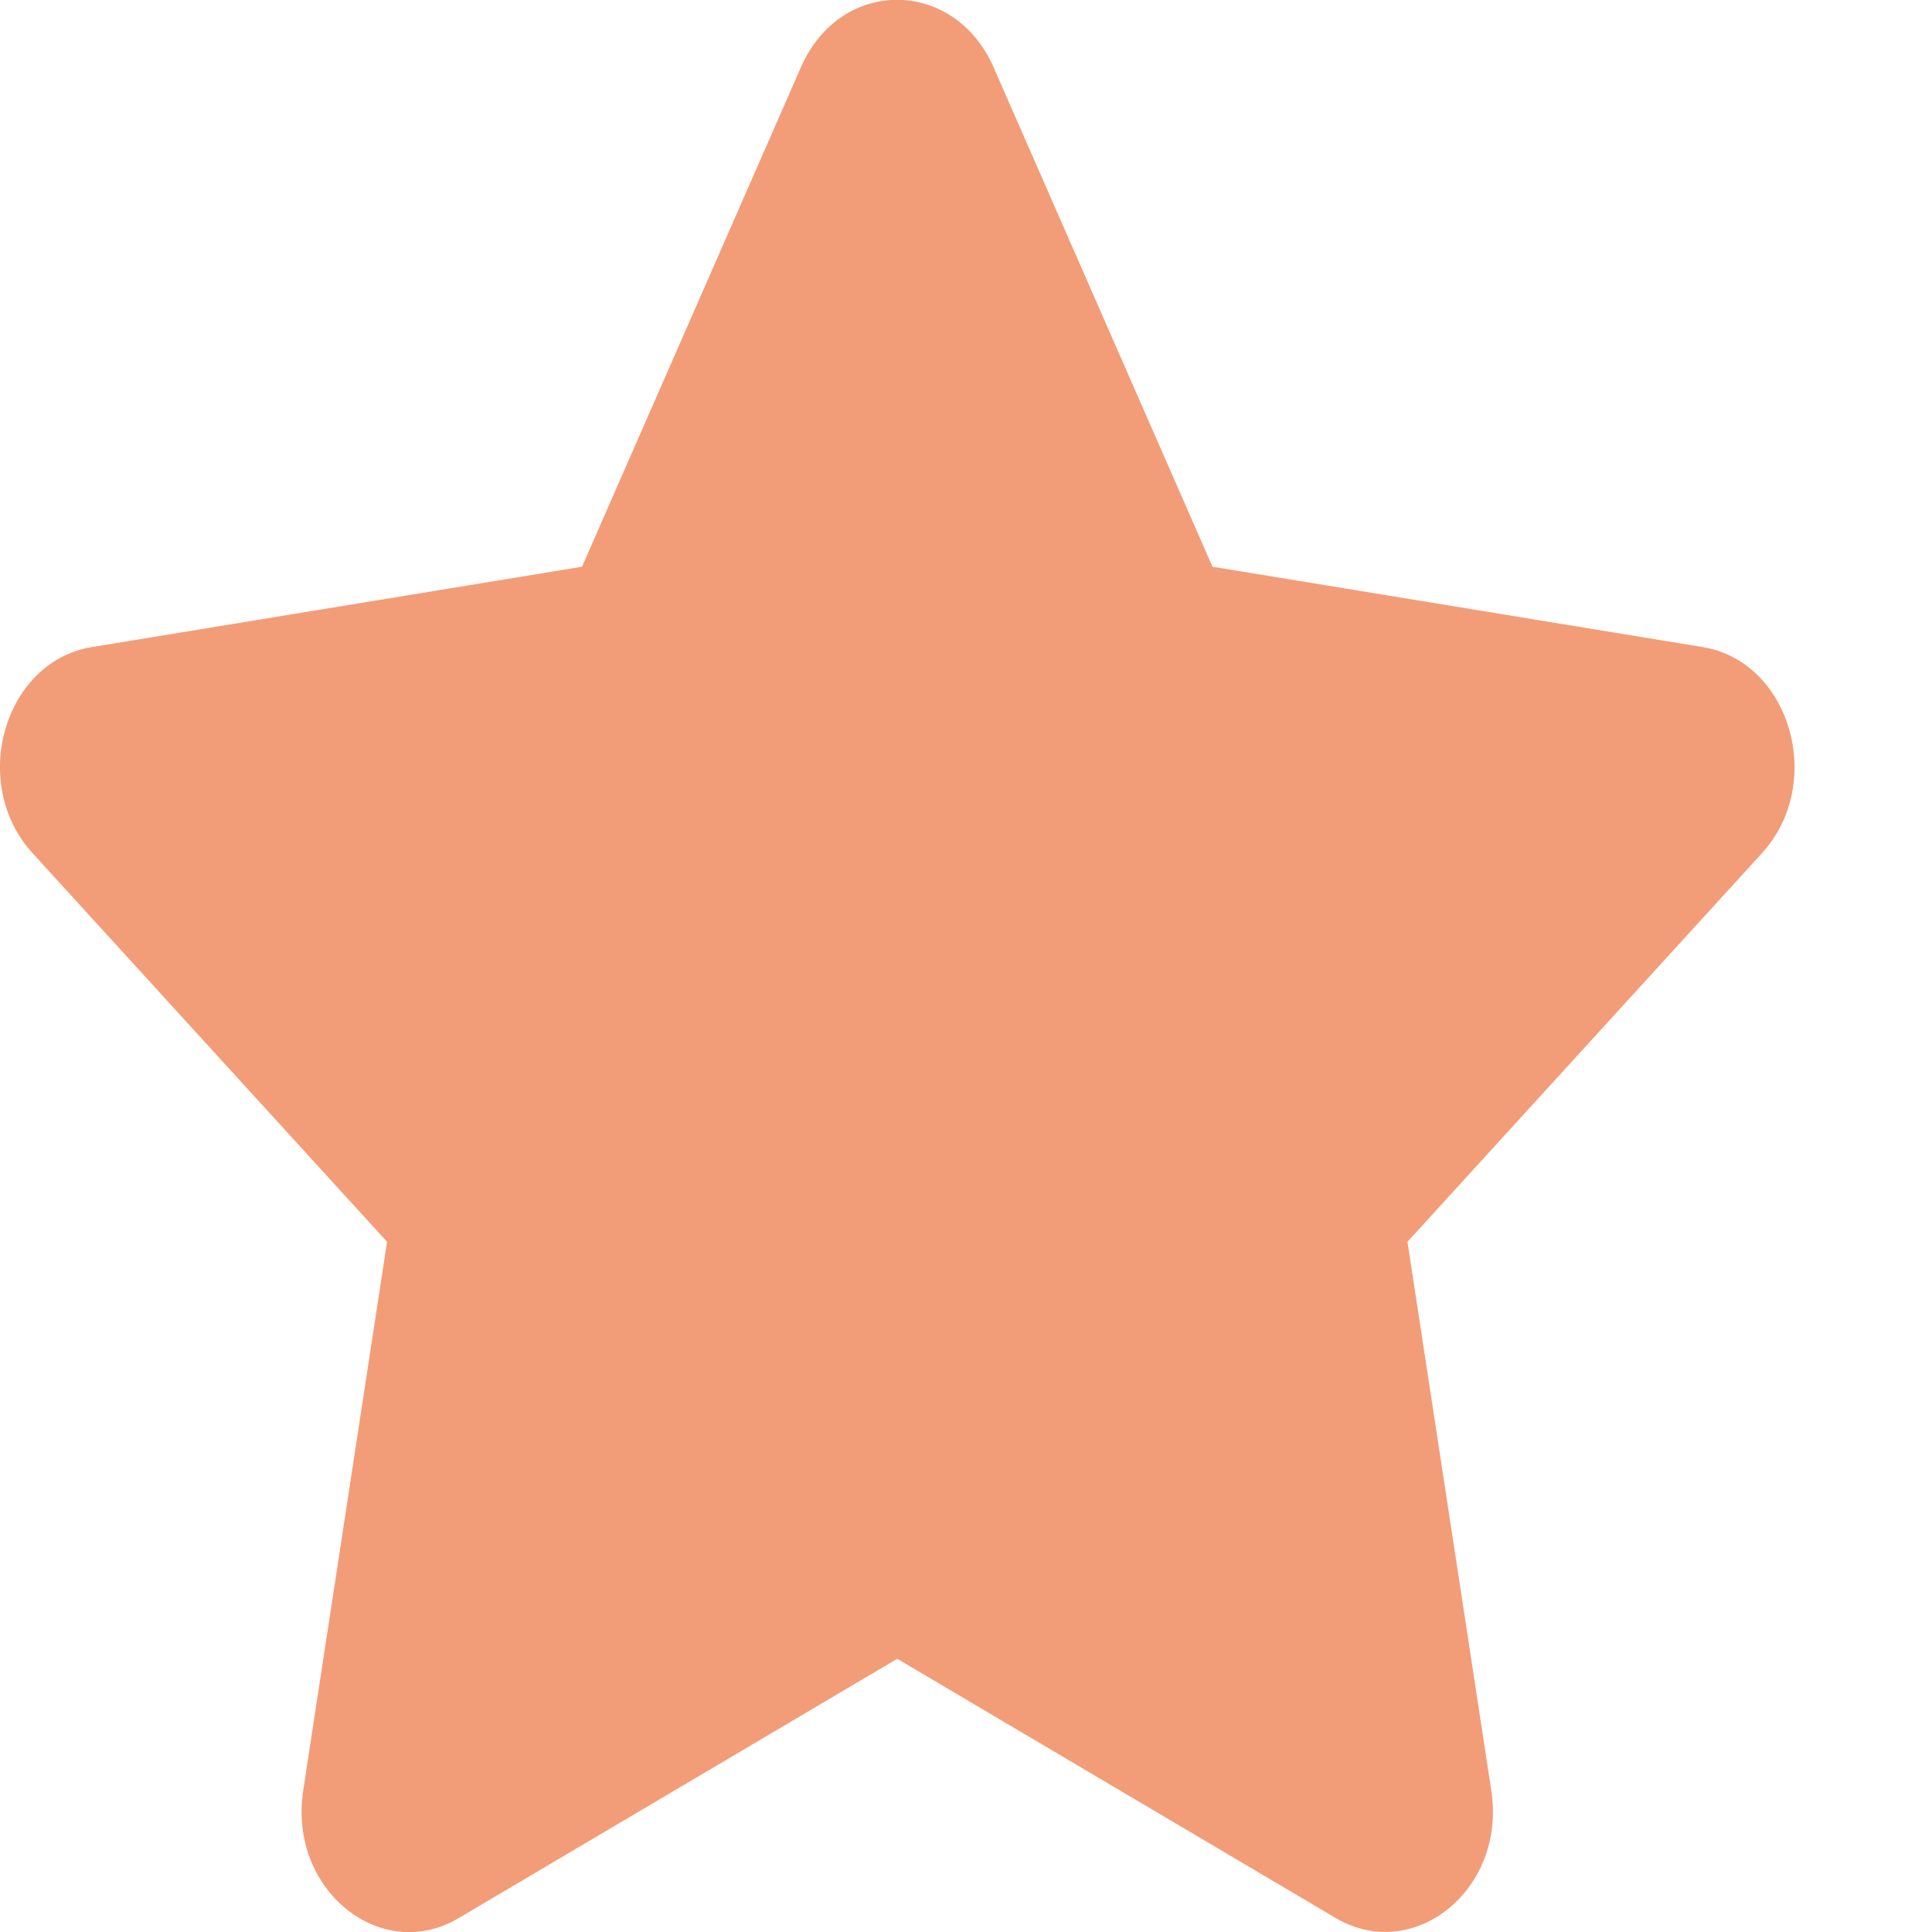 <svg width="12" height="12" viewBox="0 0 12 12" fill="none" xmlns="http://www.w3.org/2000/svg">
<path d="M4.975 0.417L3.615 3.52L0.571 4.019C0.025 4.108 -0.194 4.865 0.202 5.299L2.404 7.713L1.883 11.123C1.79 11.739 2.367 12.201 2.85 11.913L5.573 10.303L8.296 11.913C8.779 12.198 9.356 11.739 9.263 11.123L8.742 7.713L10.944 5.299C11.34 4.865 11.121 4.108 10.575 4.019L7.531 3.52L6.171 0.417C5.927 -0.137 5.221 -0.144 4.975 0.417Z" fill="#F29D78"/>
</svg>
